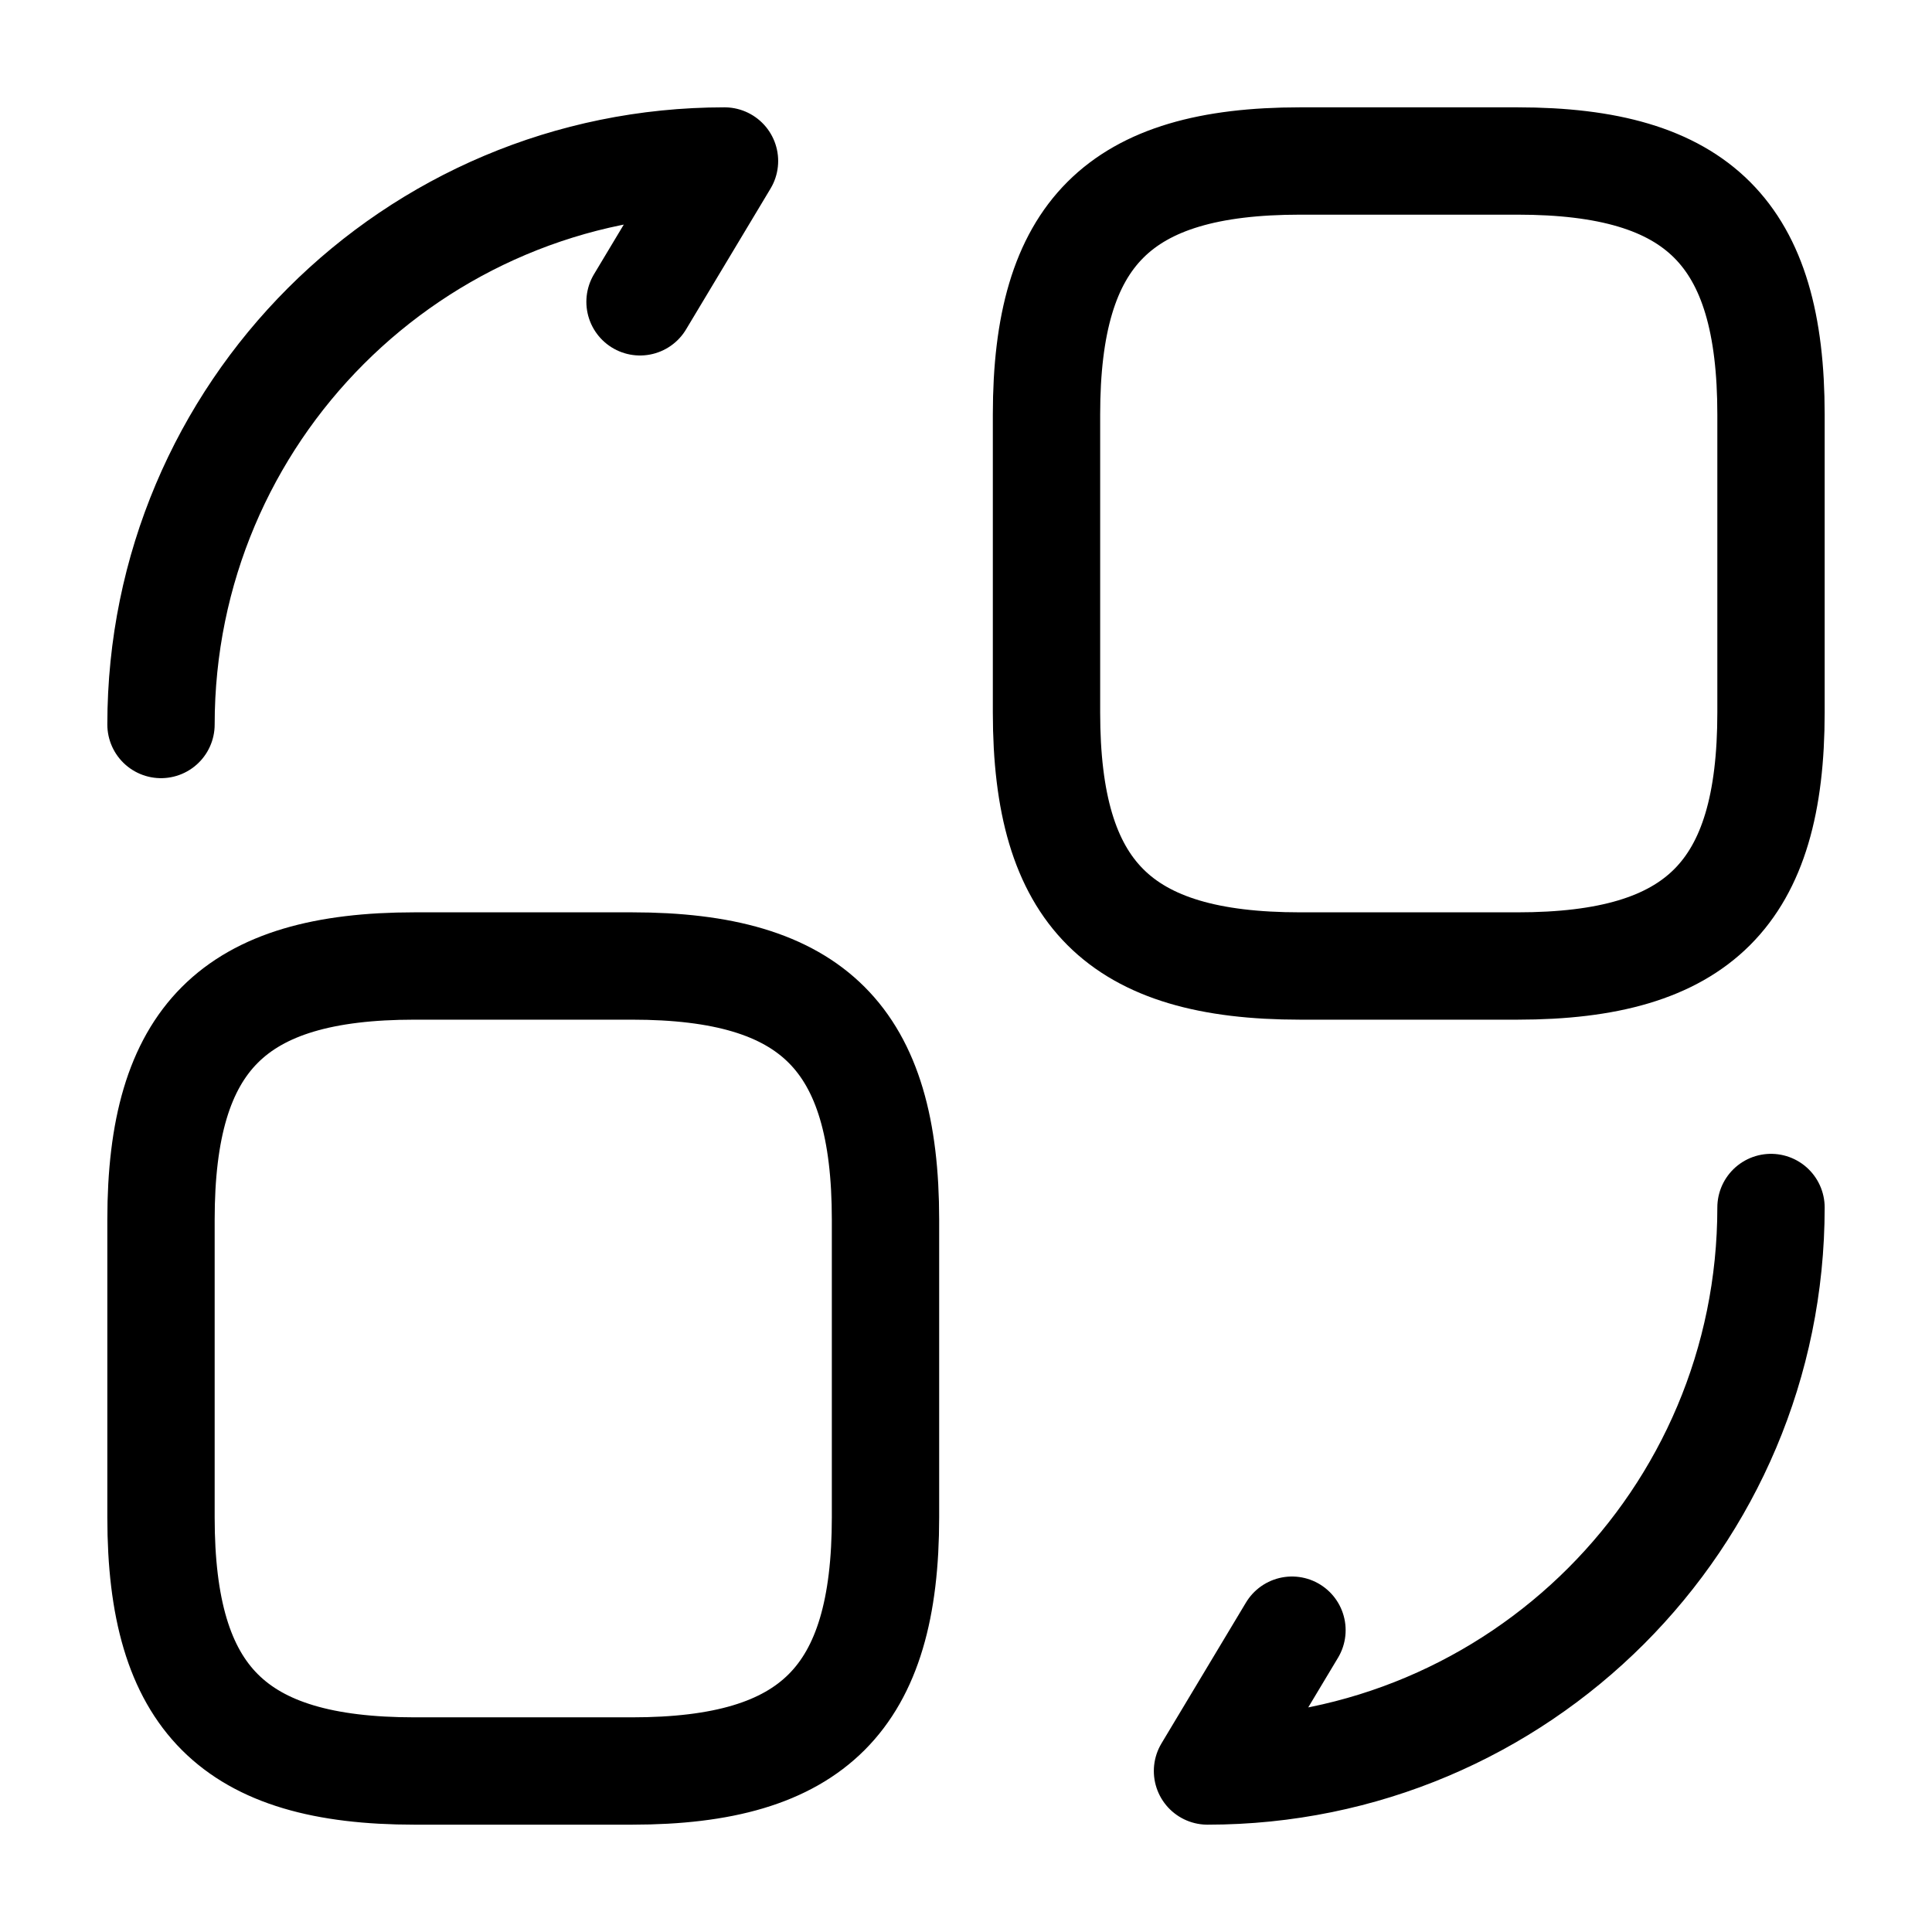 <svg width="18" height="18" viewBox="0 0 18 18" fill="none" xmlns="http://www.w3.org/2000/svg">
<path d="M16.5 11.25C16.5 14.152 14.152 16.5 11.25 16.5L12.037 15.188M1.5 6.75C1.5 3.848 3.848 1.5 6.75 1.5L5.963 2.812M16.5 3.862V6.638C16.5 8.325 15.825 9 14.137 9H12.113C10.425 9 9.75 8.325 9.75 6.638V3.862C9.75 2.175 10.425 1.5 12.113 1.5H14.137C15.825 1.5 16.5 2.175 16.5 3.862ZM8.25 11.363V14.137C8.25 15.825 7.575 16.5 5.888 16.5H3.862C2.175 16.5 1.5 15.825 1.5 14.137V11.363C1.5 9.675 2.175 9 3.862 9H5.888C7.575 9 8.25 9.675 8.25 11.363Z" stroke="black" stroke-linecap="round" stroke-linejoin="round"/>
</svg>
